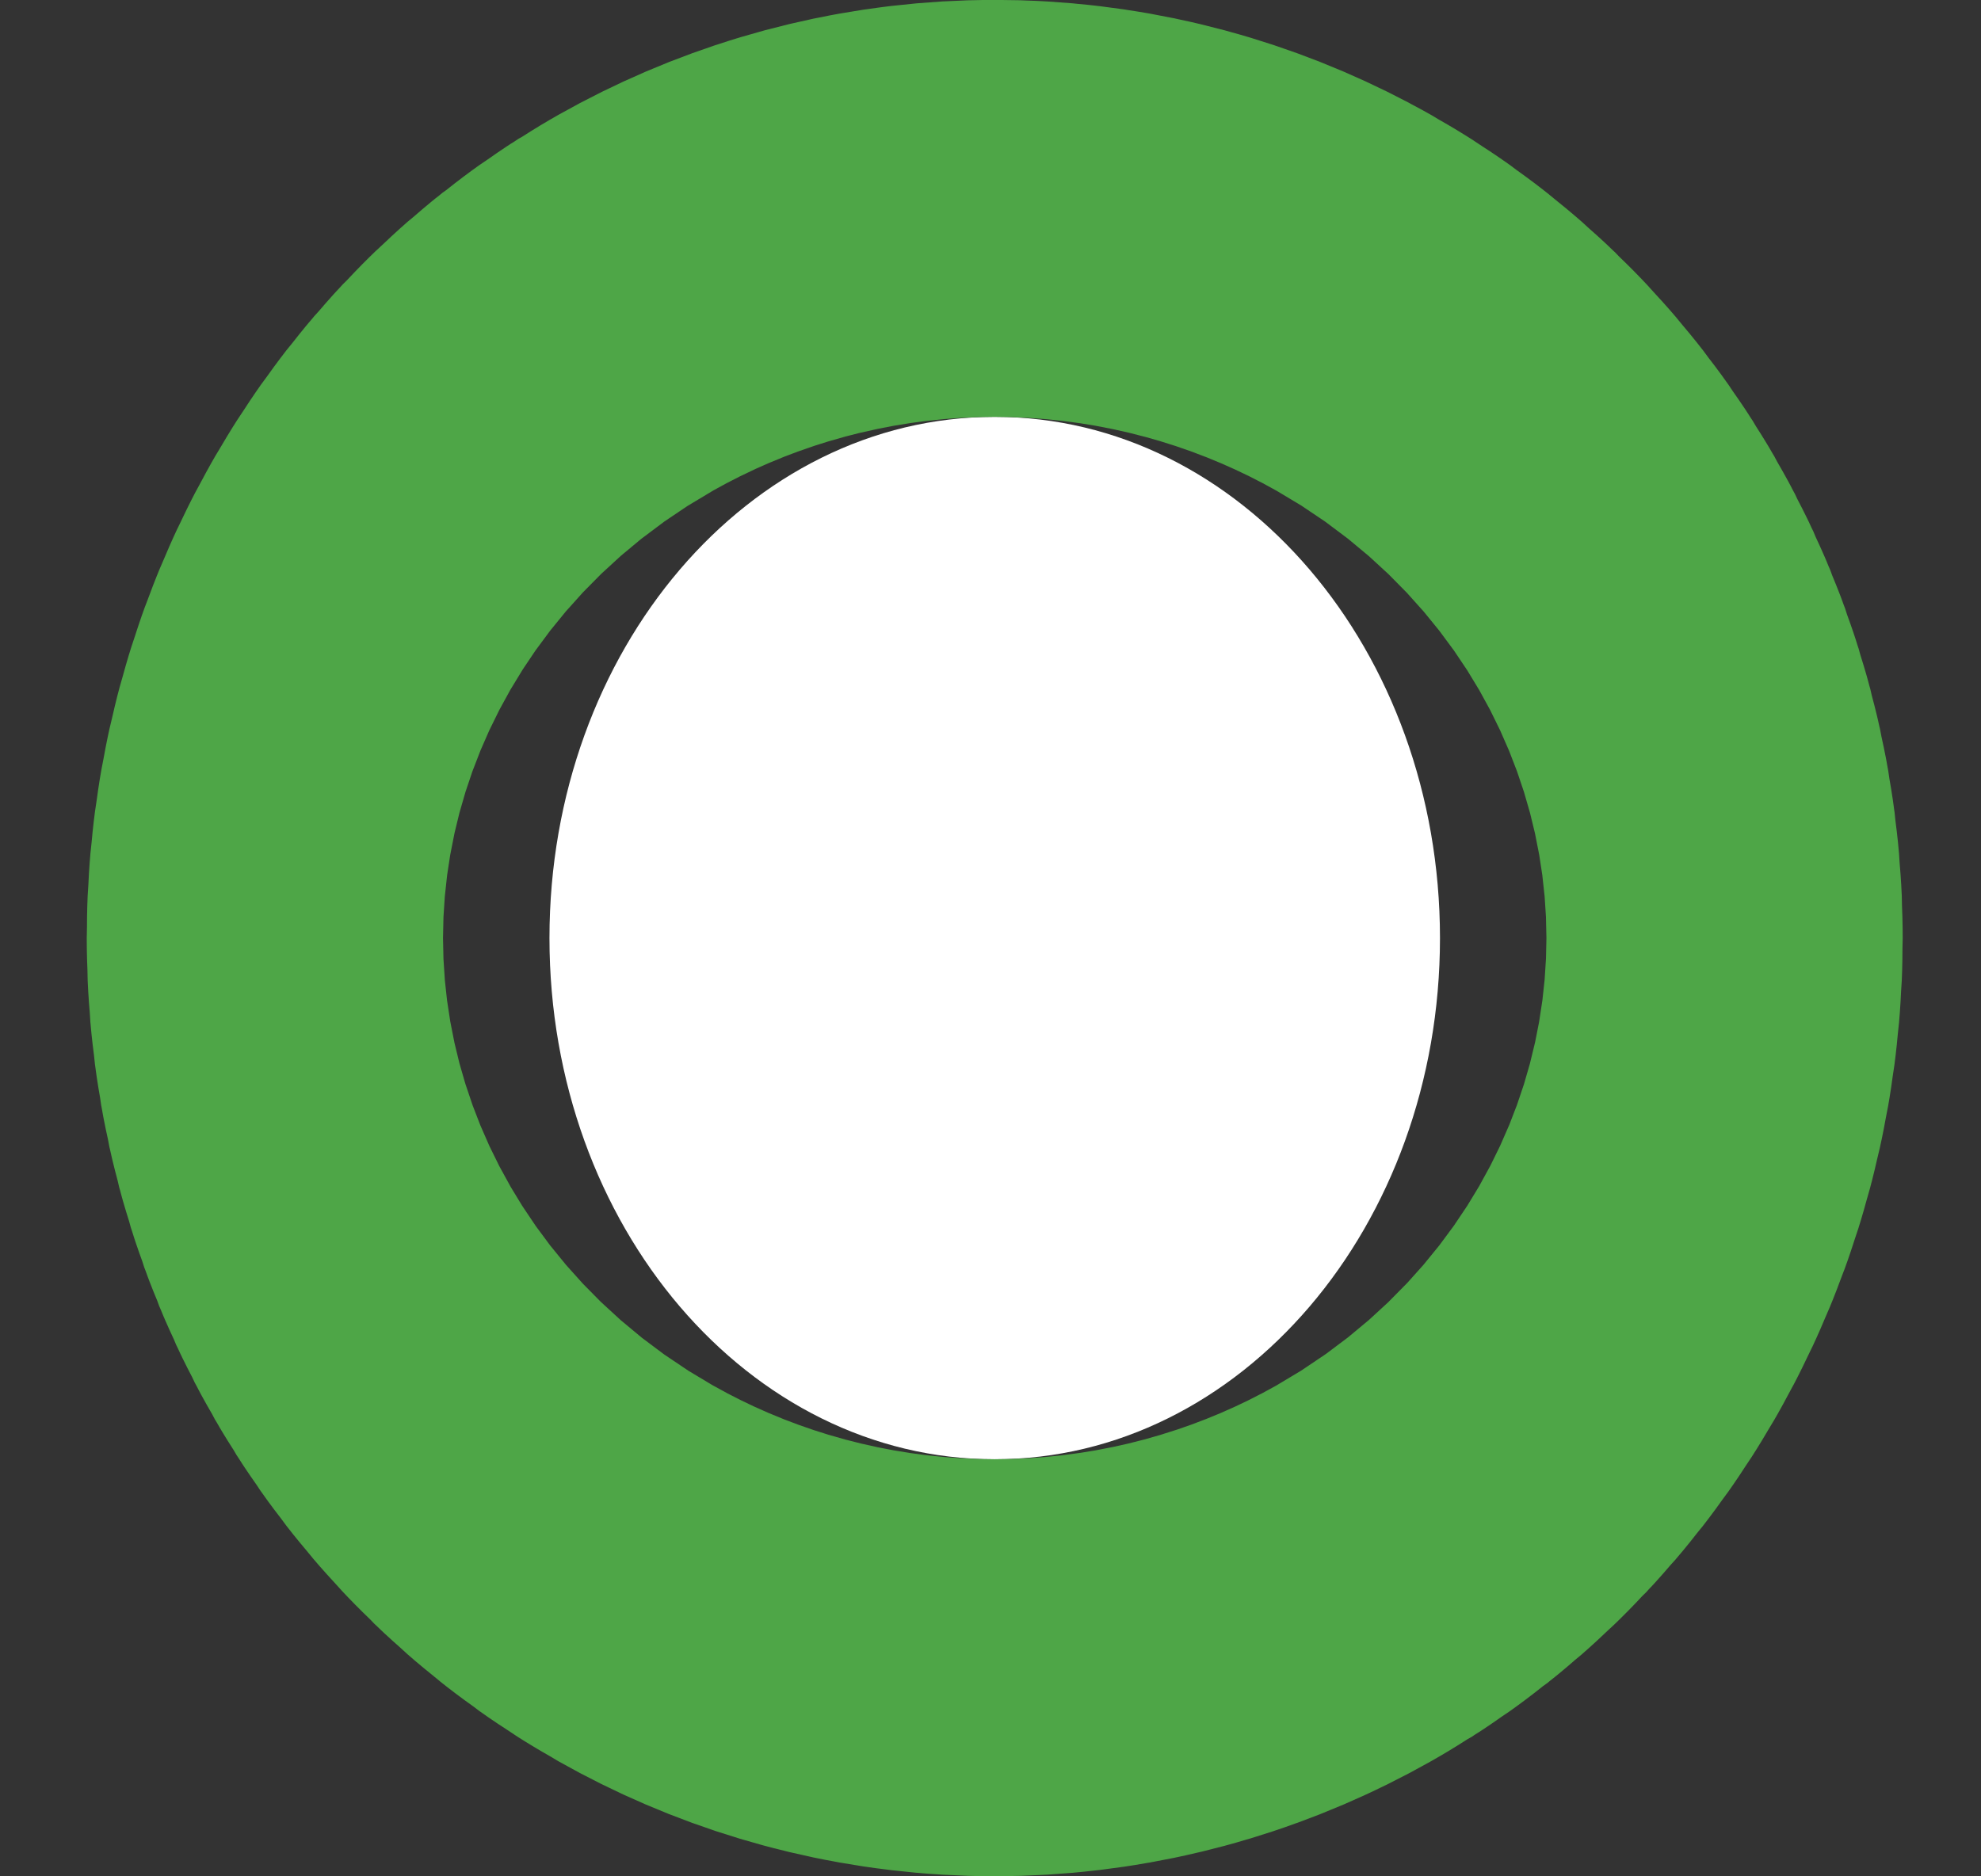 <svg width="19" height="18" viewBox="0 0 19 18" fill="none" xmlns="http://www.w3.org/2000/svg">
<rect x="0" y="0" width="19" height="18" fill="#333333" stroke="none"/>
<path d="M9.54 13.999C11.899 13.999 13.811 11.76 13.811 8.999C13.811 6.238 11.899 3.999 9.54 3.999C7.182 3.999 5.27 6.238 5.27 8.999C5.27 11.76 7.182 13.999 9.54 13.999Z" fill="white"/>
<path d="M9.54 10.999C10.484 10.999 11.249 10.104 11.249 8.999C11.249 7.894 10.484 6.999 9.54 6.999C8.597 6.999 7.832 7.894 7.832 8.999C7.832 10.104 8.597 10.999 9.54 10.999Z" stroke="#4EA647" stroke-width="14"/>
</svg>
